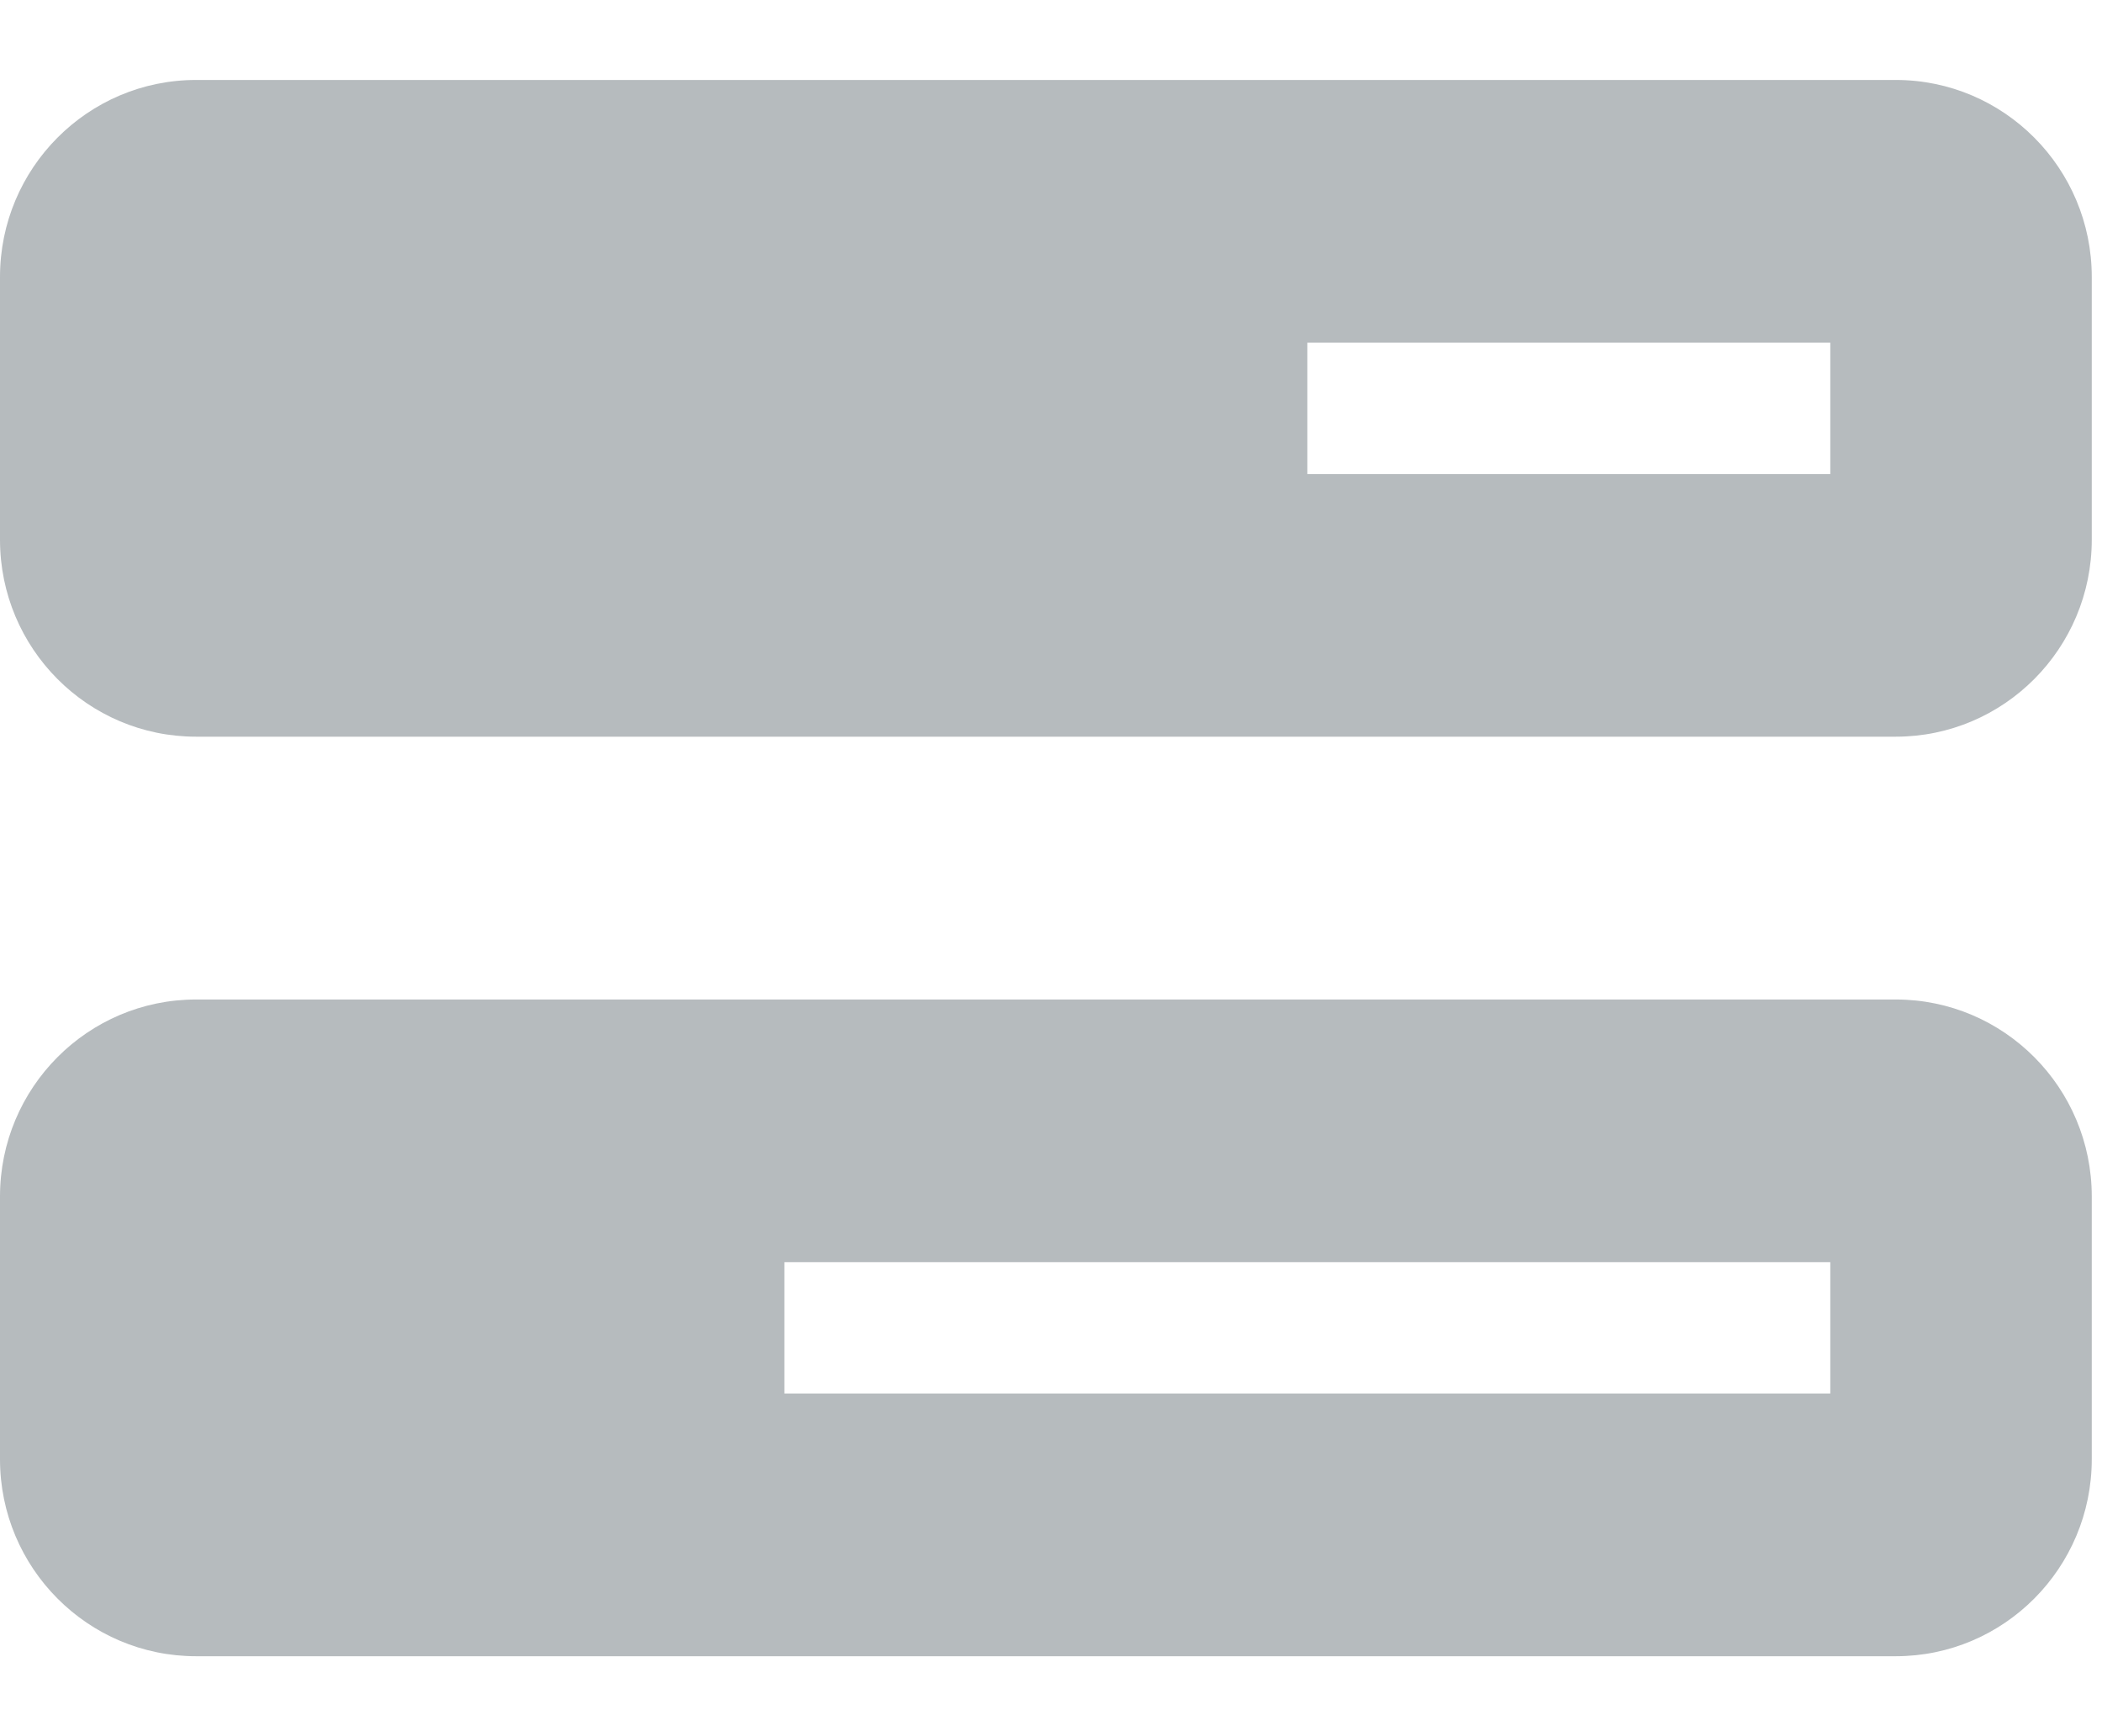 <svg width="23" height="19" viewBox="0 0 23 19" fill="none" xmlns="http://www.w3.org/2000/svg">
<path d="M20.027 5.188H14.305V3.75H20.027V5.188ZM2.146 0.875C0.961 0.875 0 1.841 0 3.031V5.906C0 7.097 0.961 8.062 2.146 8.062H20.743C21.927 8.062 22.888 7.097 22.888 5.906V3.031C22.888 1.841 21.927 0.875 20.743 0.875H2.146ZM20.027 13.812V15.25H8.583V13.812H20.027ZM2.146 10.938C0.961 10.938 0 11.903 0 13.094V15.969C0 17.159 0.961 18.125 2.146 18.125H20.743C21.927 18.125 22.888 17.159 22.888 15.969V13.094C22.888 11.903 21.927 10.938 20.743 10.938H2.146Z" fill="#B6BBBE"/>
</svg>
